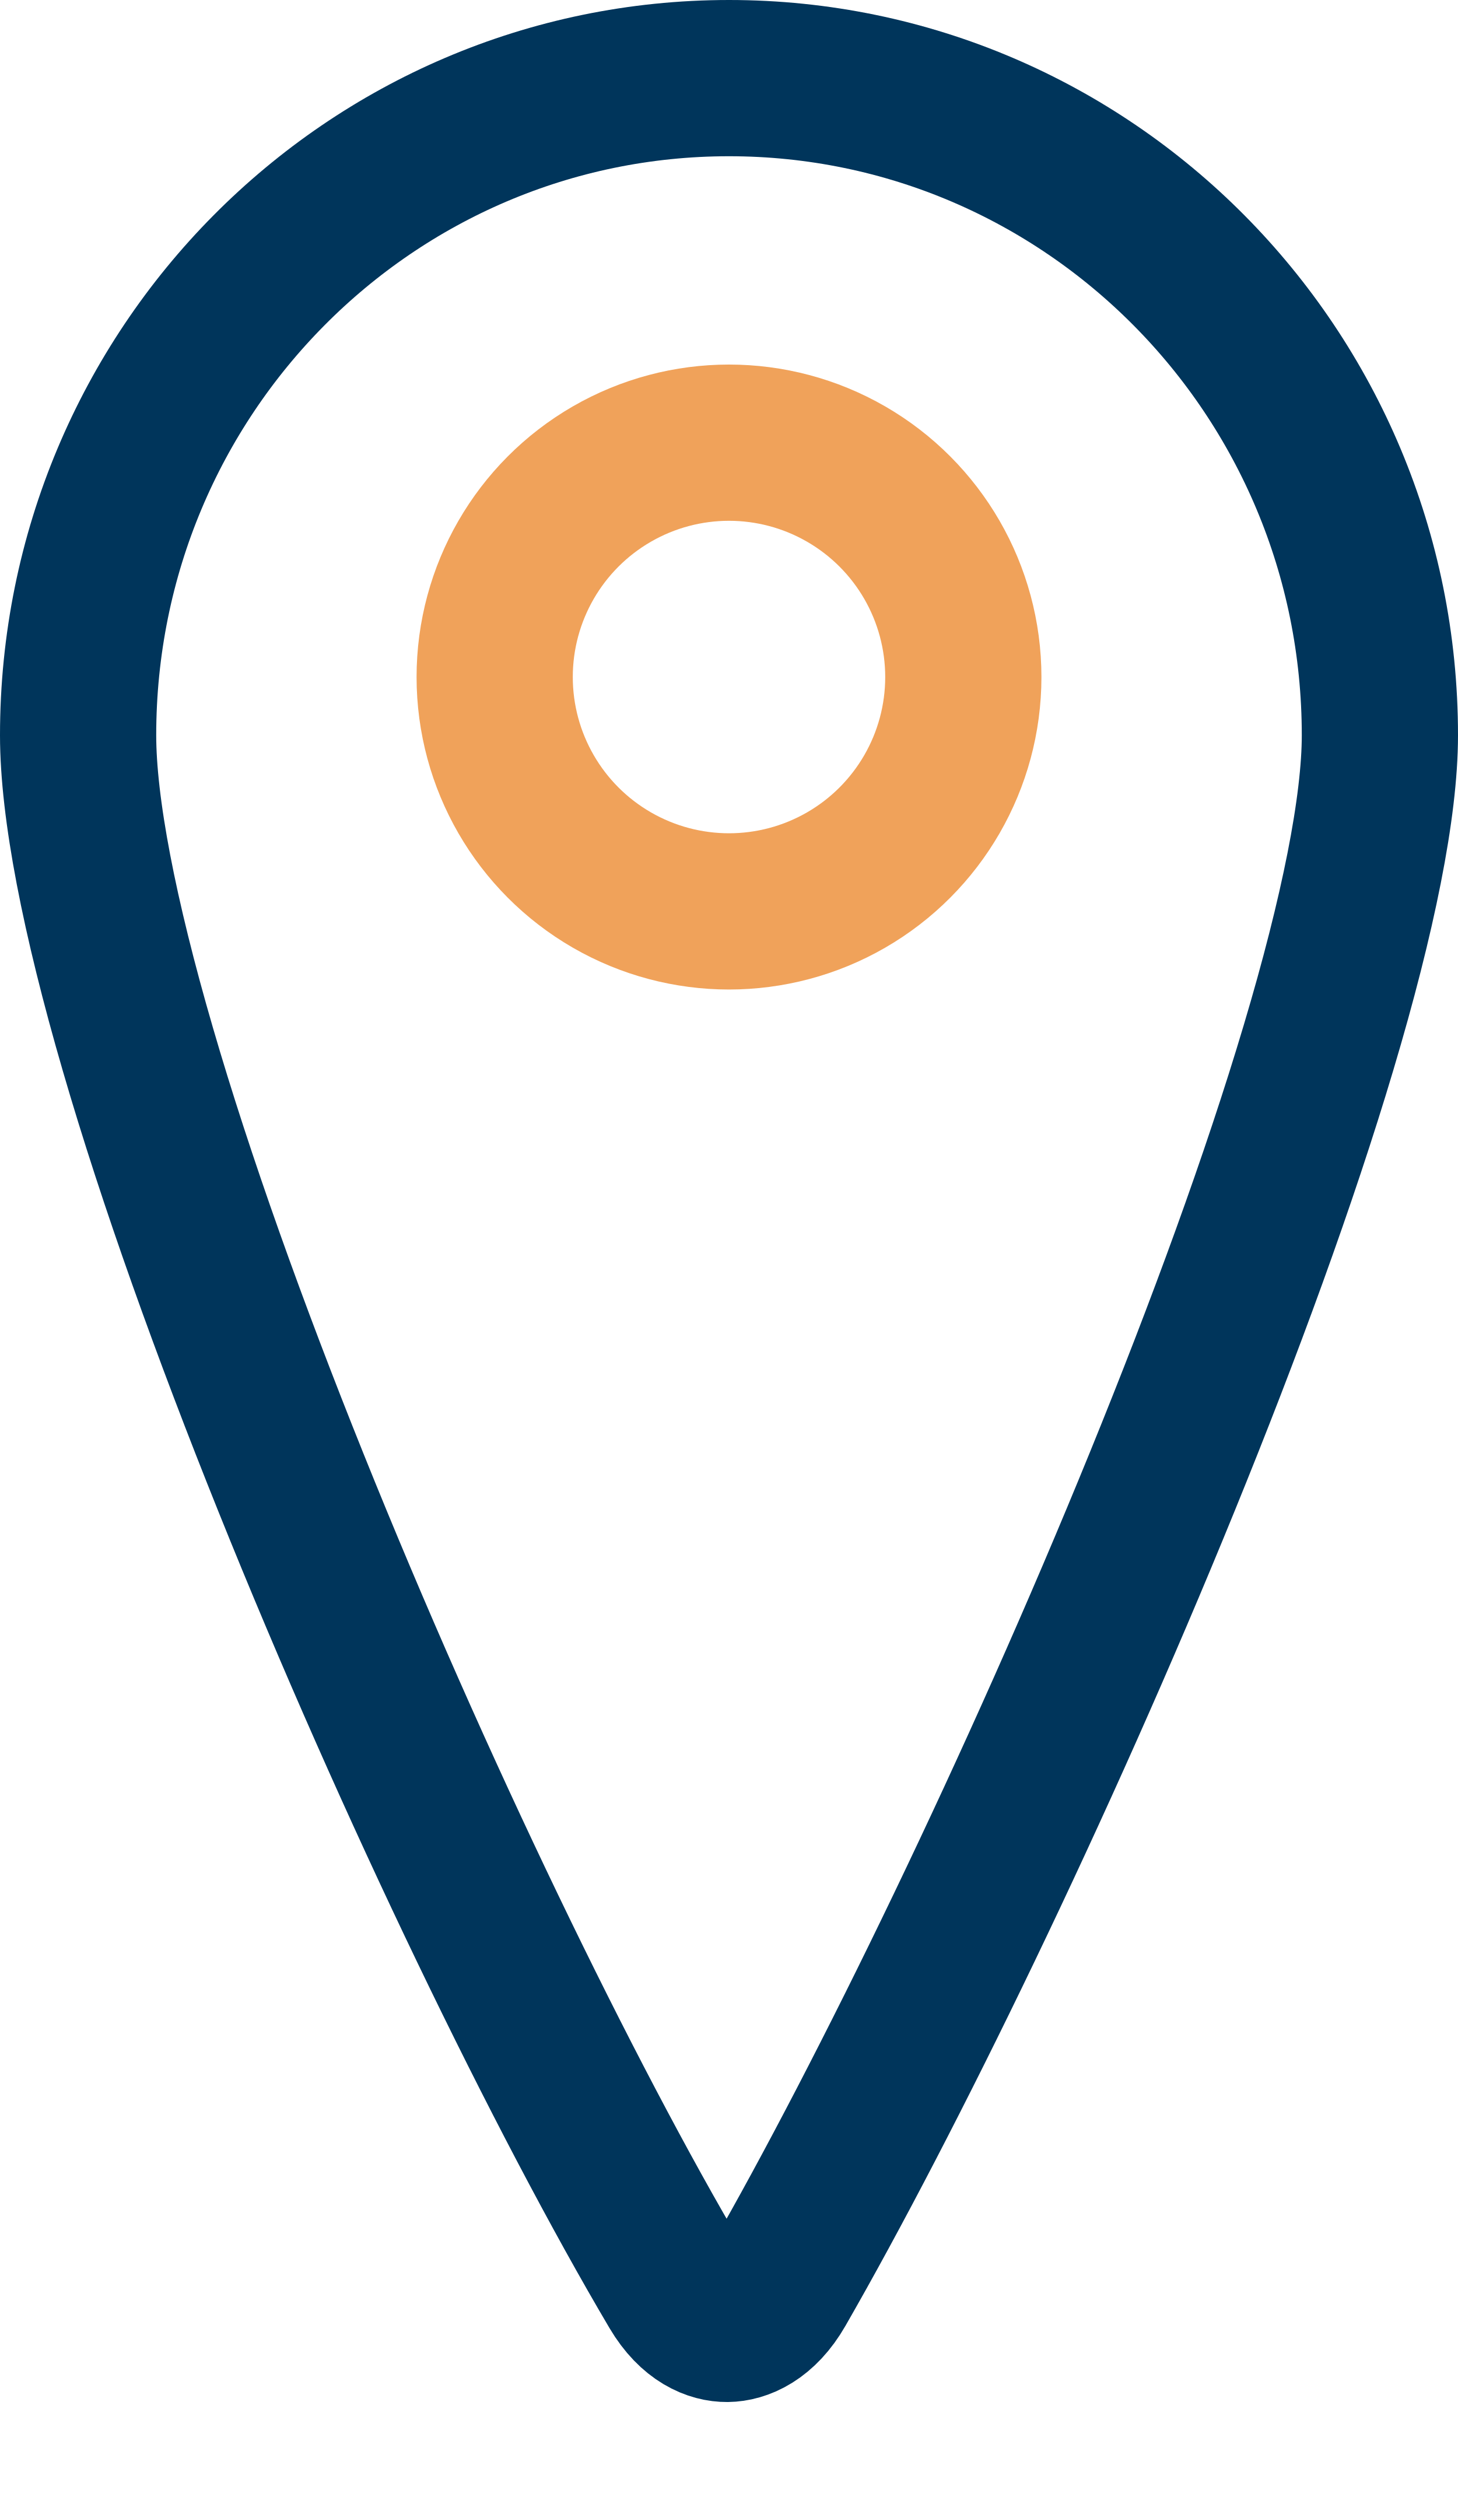 <svg width="28" height="48" viewBox="0 0 28 48" fill="none" xmlns="http://www.w3.org/2000/svg">
<path d="M26.5 14.118C26.5 15.485 26.086 17.554 25.323 20.111C24.572 22.633 23.519 25.508 22.326 28.436C19.938 34.297 17.025 40.275 14.935 43.913C14.61 44.479 14.216 44.619 13.964 44.622C13.715 44.624 13.326 44.496 12.997 43.94C10.837 40.286 7.942 34.324 5.588 28.469C4.413 25.546 3.382 22.674 2.648 20.149C1.904 17.592 1.5 15.509 1.5 14.118C1.5 7.137 7.108 1.5 14 1.5C20.892 1.5 26.5 7.137 26.5 14.118Z" stroke="#00355B" stroke-width="3"/>
<circle cx="14" cy="13" r="4.5" stroke="#F0A25A" stroke-width="3"/>
</svg>
